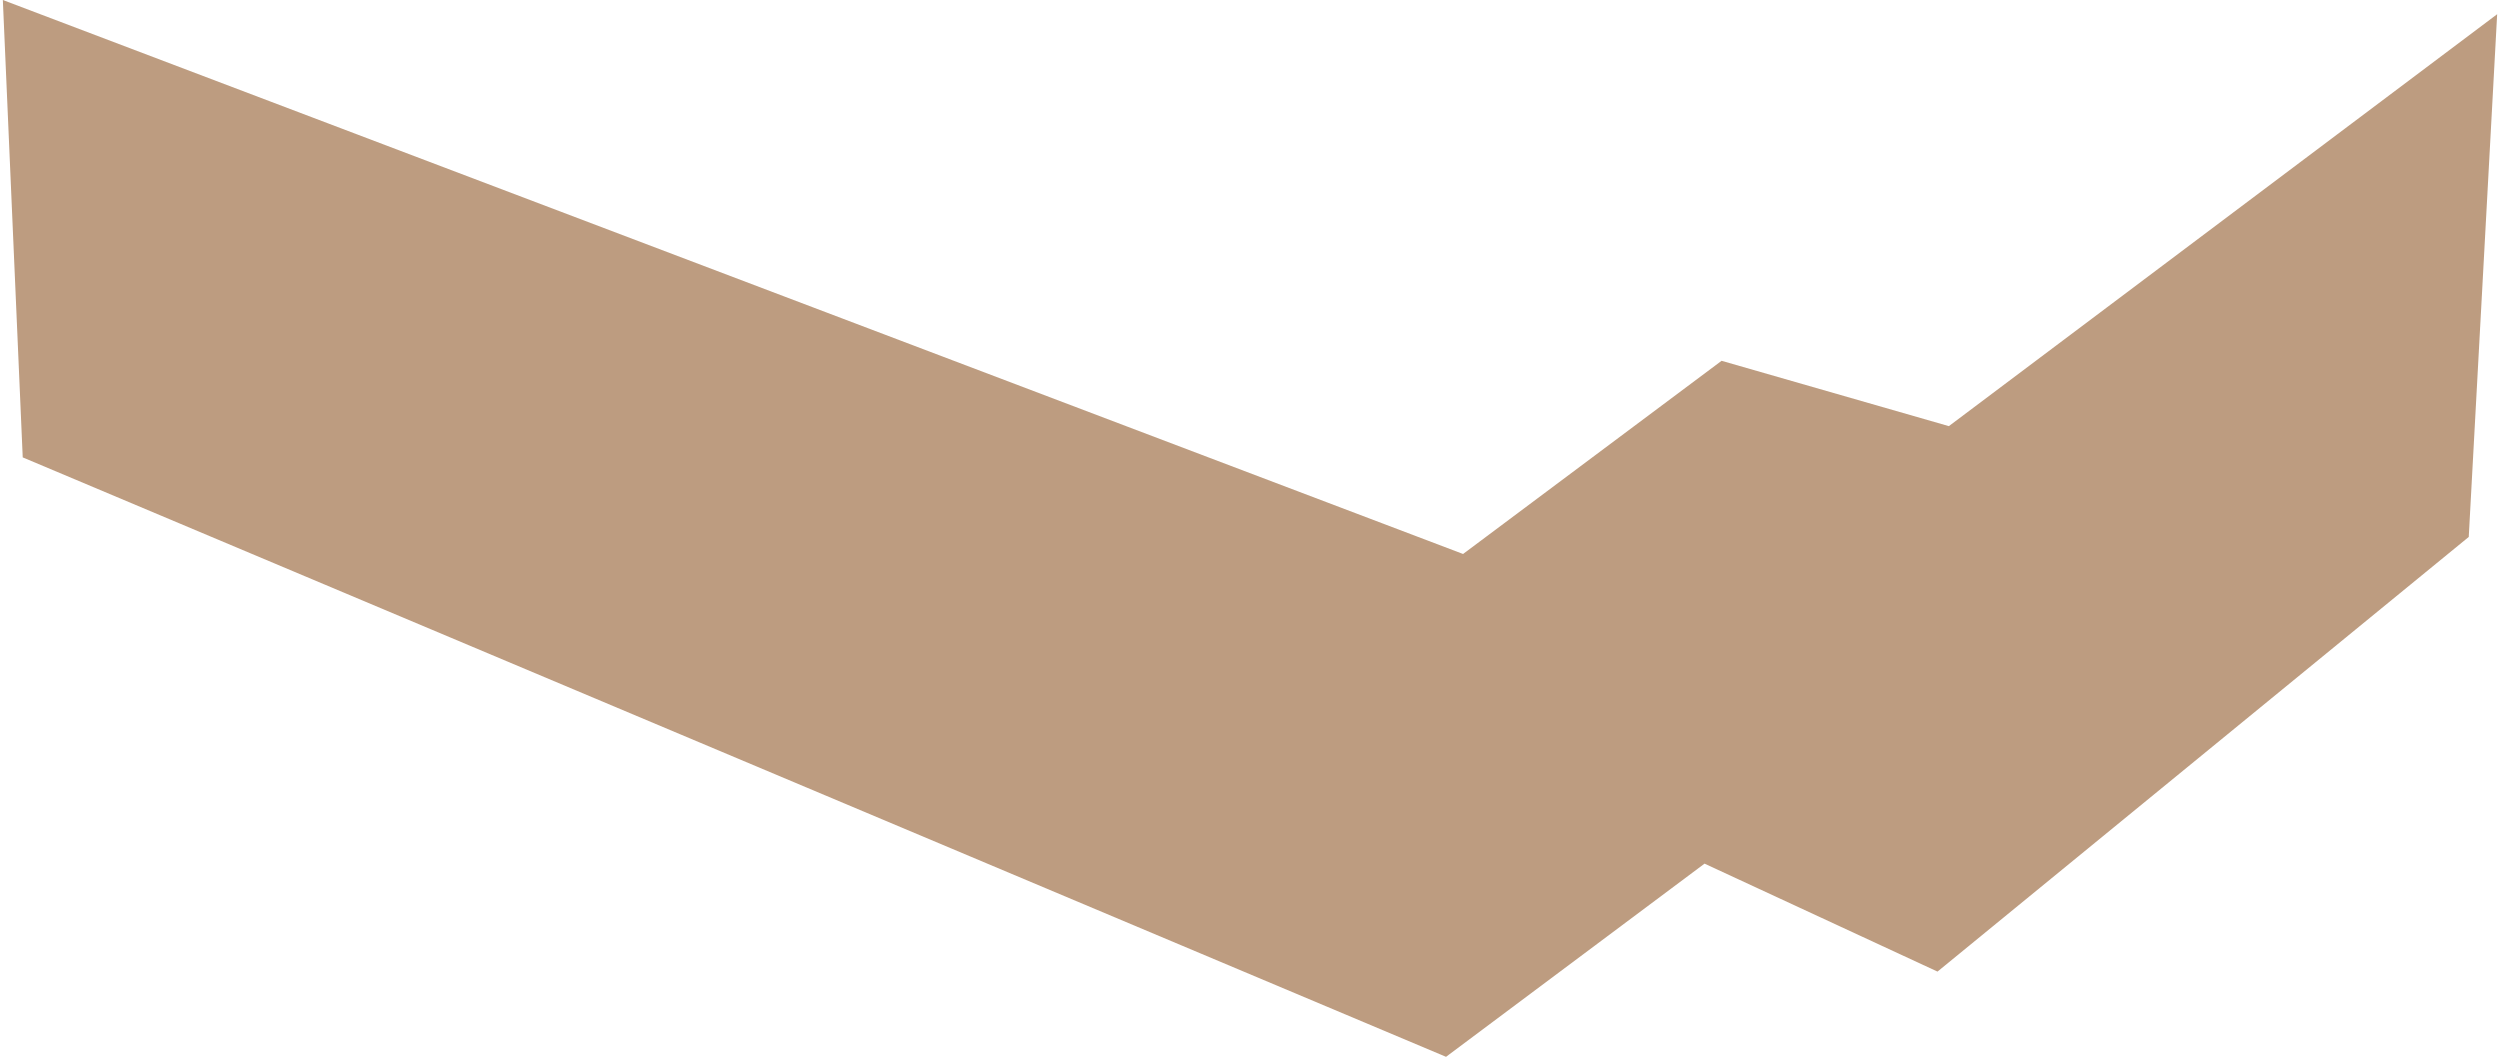 <svg width="440" height="186" viewBox="0 0 440 186" fill="none" xmlns="http://www.w3.org/2000/svg">
<path opacity="0.8" d="M4 80.5L0.5 0L257.5 97.5L303 63.5L343 75L439.5 2.5L434.5 94.5L341 171L300 152L254.5 186L4 80.5Z" fill="#AD8361"/>
</svg>
